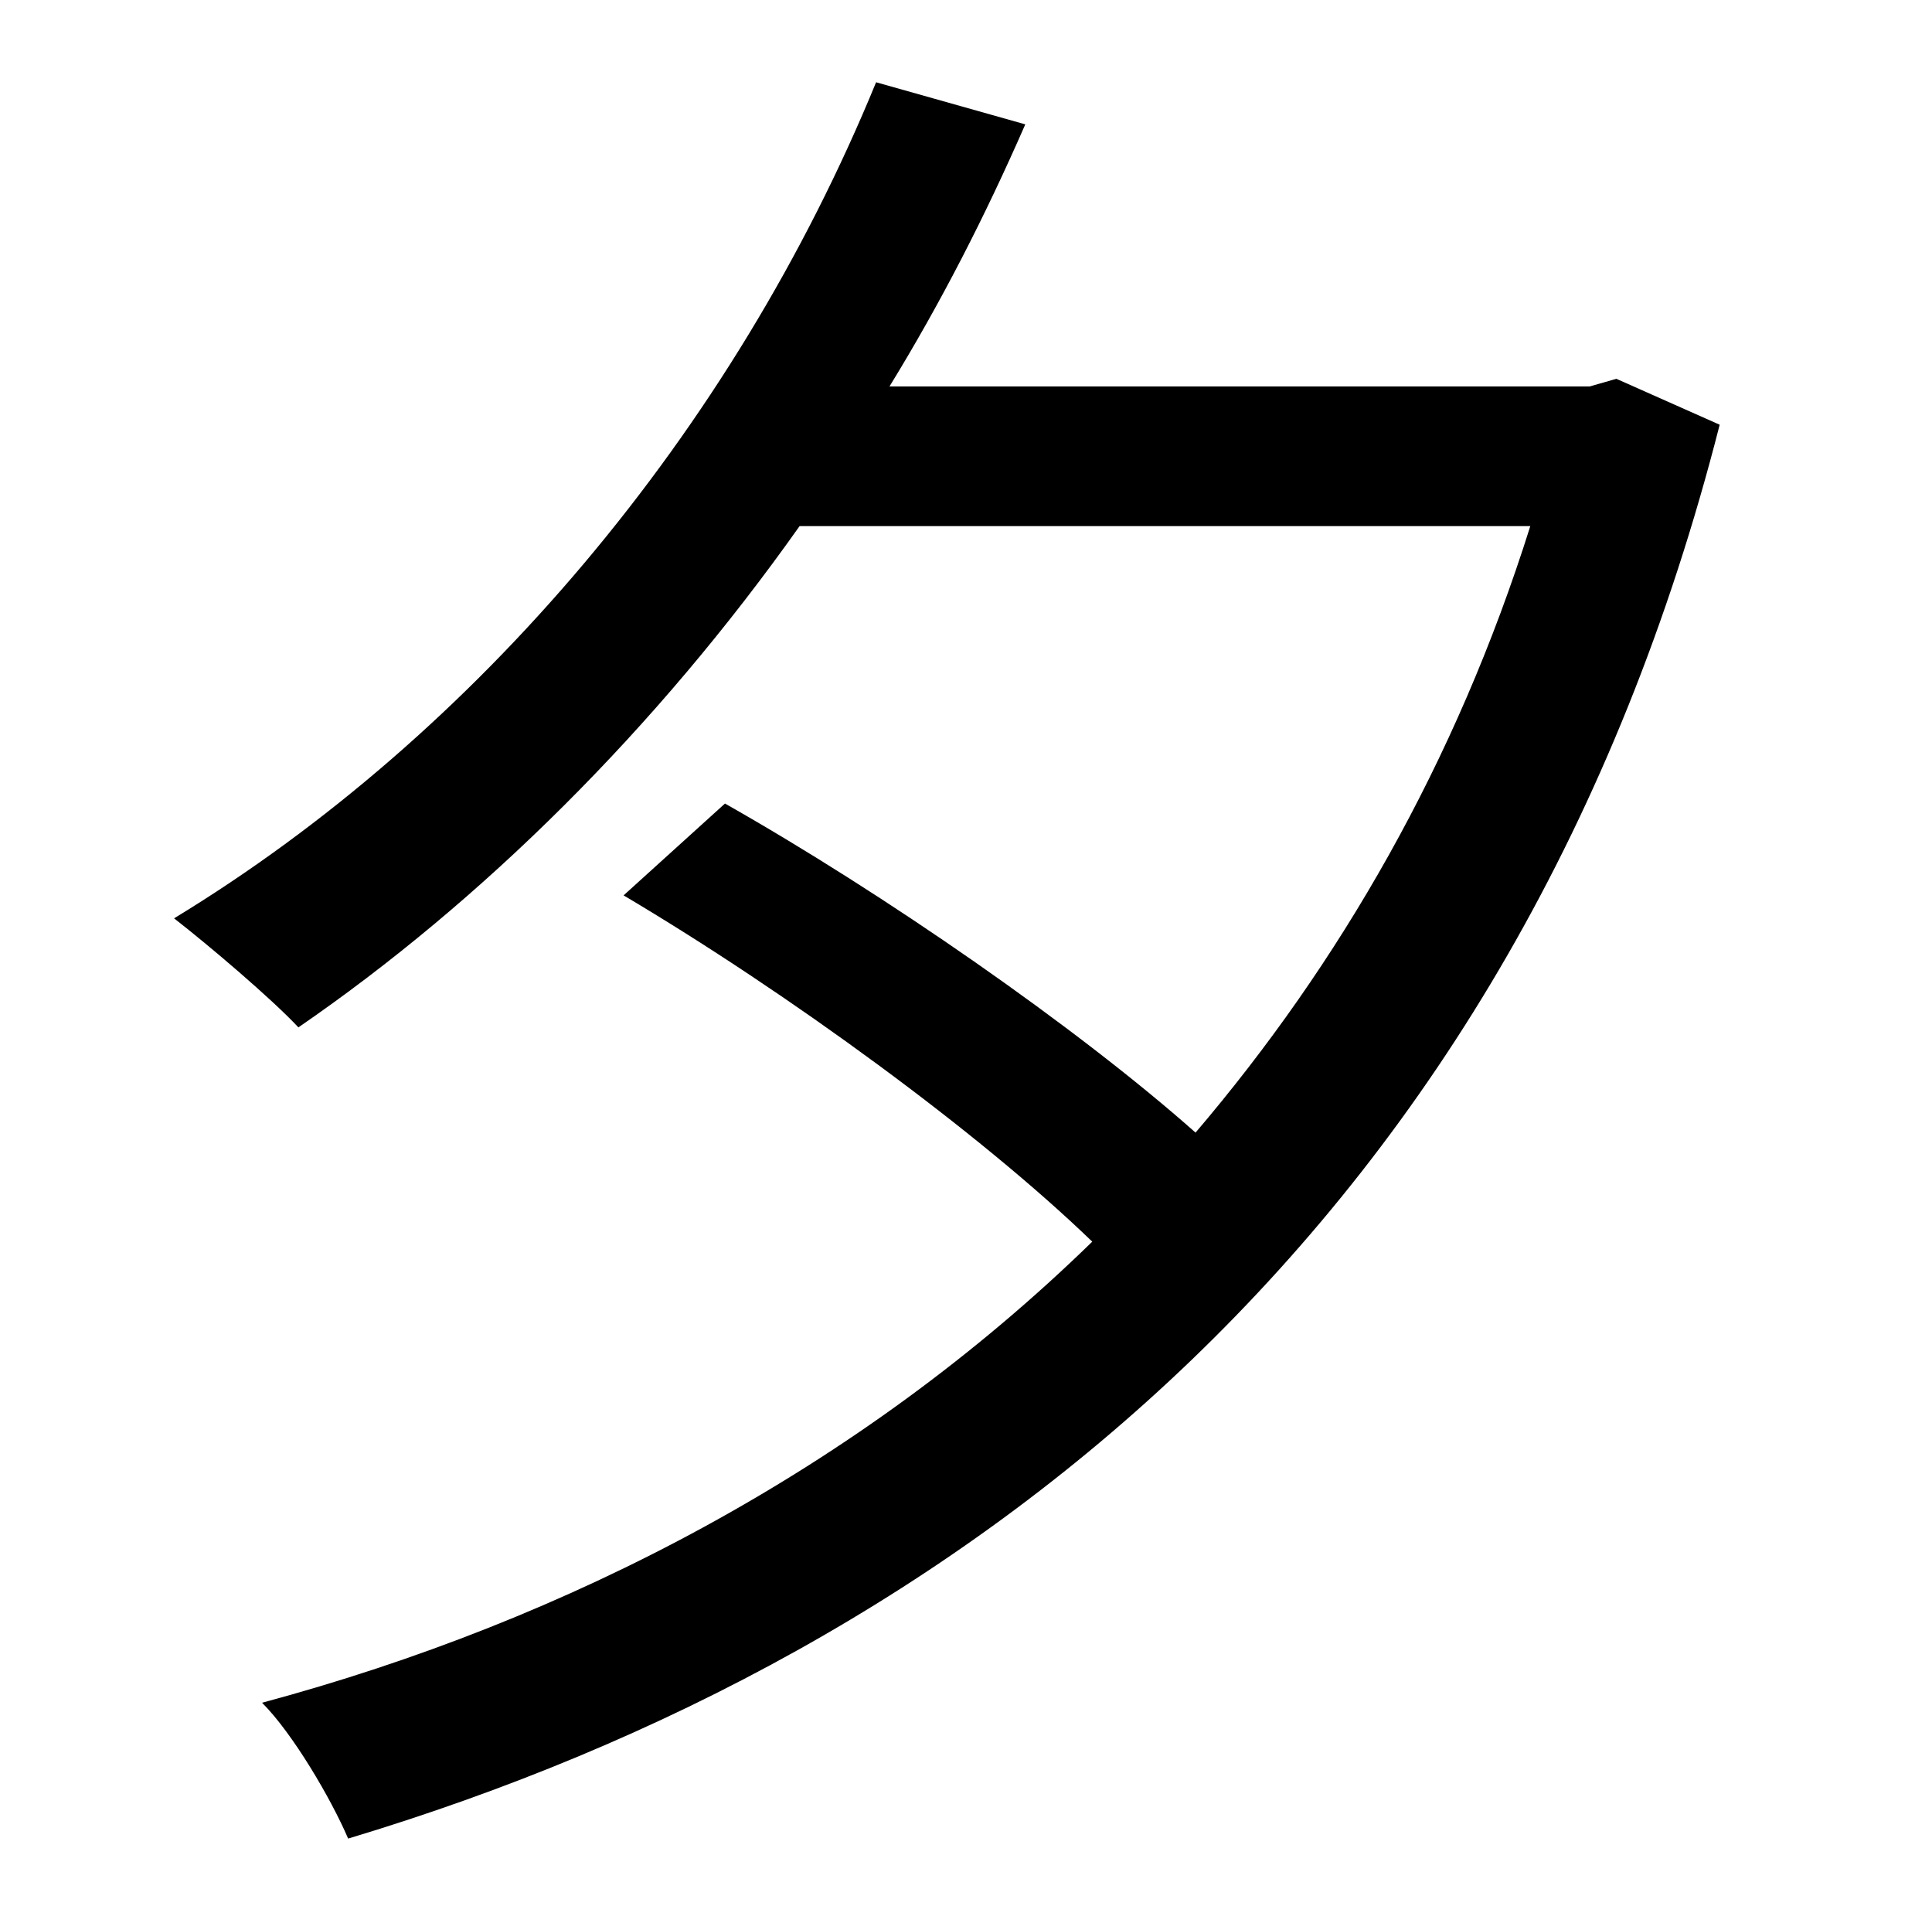 <?xml version="1.0" standalone="no"?>
<!DOCTYPE svg PUBLIC "-//W3C//DTD SVG 1.1//EN" "http://www.w3.org/Graphics/SVG/1.1/DTD/svg11.dtd" >
<svg xmlns="http://www.w3.org/2000/svg" xmlns:xlink="http://www.w3.org/1999/xlink" version="1.1" viewBox="-10 0 1010 1000">
   <path fill="currentColor"
d="M835 198l54 24c-106 416 -391 641 -717 739c-9 -21 -29 -55 -45 -71c160 -43 312 -122 434 -241c-59 -57 -159 -130 -245 -181l53 -48c83 47 184 117 246 172c75 -88 136 -193 175 -317h-382c-75 106 -166 196 -262 262c-14 -15 -47 -43 -65 -57
c158 -96 292 -254 367 -437l78 22c-21 48 -44 93 -71 137h366z" />
</svg>
